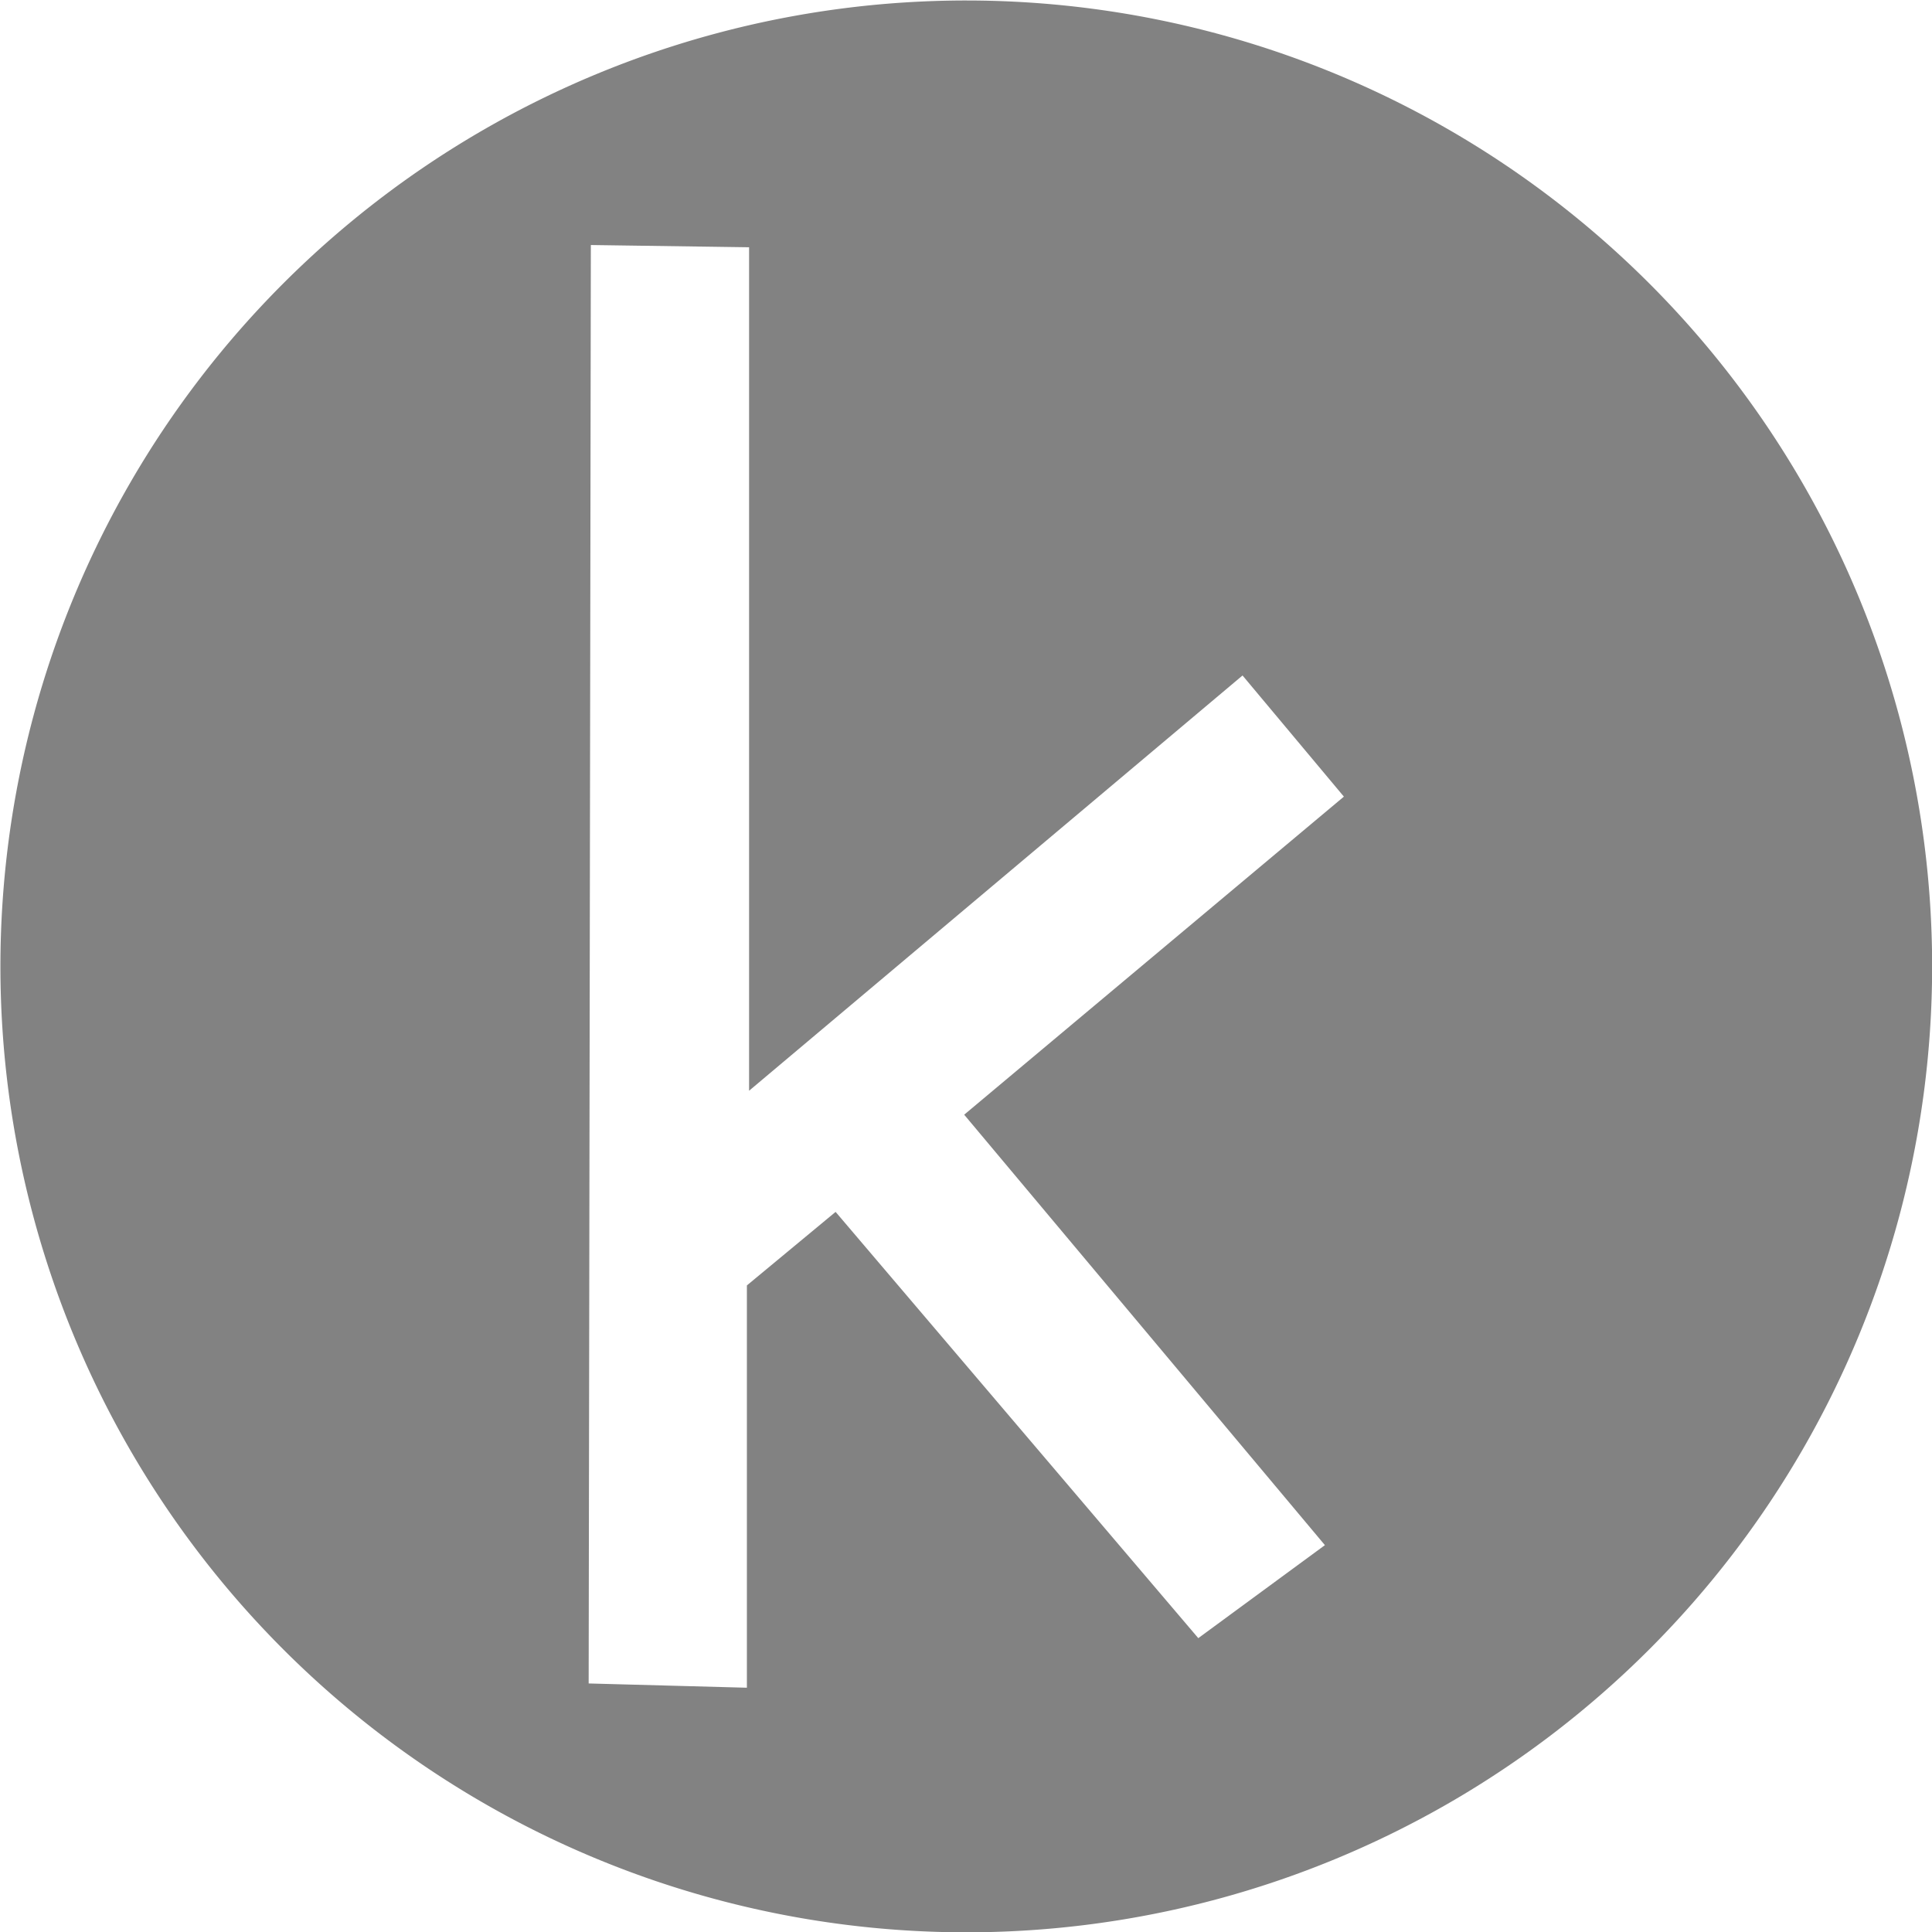 <?xml version="1.0" encoding="UTF-8" standalone="no"?>
<!-- Created with Inkscape (http://www.inkscape.org/) -->

<svg
   xmlns:dc="http://purl.org/dc/elements/1.1/"
   xmlns:cc="http://creativecommons.org/ns#"
   xmlns:rdf="http://www.w3.org/1999/02/22-rdf-syntax-ns#"
   xmlns:svg="http://www.w3.org/2000/svg"
   xmlns="http://www.w3.org/2000/svg"
   xmlns:sodipodi="http://sodipodi.sourceforge.net/DTD/sodipodi-0.dtd"
   xmlns:inkscape="http://www.inkscape.org/namespaces/inkscape"
   width="100"
   height="100"
   viewBox="0 0 100 100"
   id="svg5307"
   version="1.1"
   inkscape:version="0.91 r13725"
   sodipodi:docname="icon-kaggle.svg">
  <defs
     id="defs5309" />
  <sodipodi:namedview
     id="base"
     pagecolor="#ffffff"
     bordercolor="#666666"
     borderopacity="1.0"
     inkscape:pageopacity="0.0"
     inkscape:pageshadow="2"
     inkscape:zoom="0.35"
     inkscape:cx="-187.85714"
     inkscape:cy="520"
     inkscape:document-units="px"
     inkscape:current-layer="g4575"
     showgrid="false"
     units="px"
     inkscape:window-width="1440"
     inkscape:window-height="837"
     inkscape:window-x="-8"
     inkscape:window-y="-8"
     inkscape:window-maximized="1" />
  <g
     inkscape:label="Camada 1"
     inkscape:groupmode="layer"
     id="layer1"
     transform="translate(0,-952.362)">
    <g
       id="g4615"
       transform="matrix(2.831,0,0,2.903,151.429,1167.52)">
      <g
         id="g4575">
        <path
           inkscape:connector-curvature="0"
           id="path4149"
           d="m -35.821,-74.107 a 17.659,17.222 0 0 0 -17.661,17.222 17.659,17.222 0 0 0 17.661,17.222 17.659,17.222 0 0 0 17.657,-17.222 17.659,17.222 0 0 0 -17.657,-17.222 z m -6.866,4.36 2.893,0.04 0,15.039 9.022,-7.404 1.853,2.16 -6.942,5.671 6.595,7.675 -2.315,1.658 -6.631,-7.6 -1.622,1.311 0,7.173 -2.893,-0.076 0.04,-25.648 z"
           style="fill:#828282;fill-opacity:1;fill-rule:evenodd;stroke:none;stroke-width:0.8;stroke-linecap:butt;stroke-linejoin:miter;stroke-miterlimit:4;stroke-dasharray:none;stroke-opacity:1" />
      </g>
      <g
         id="g4579" />
      <g
         id="g4581" />
      <g
         id="g4583" />
      <g
         id="g4585" />
      <g
         id="g4587" />
      <g
         id="g4589" />
      <g
         id="g4591" />
      <g
         id="g4593" />
      <g
         id="g4595" />
      <g
         id="g4597" />
      <g
         id="g4599" />
      <g
         id="g4601" />
      <g
         id="g4603" />
      <g
         id="g4605" />
      <g
         id="g4607" />
    </g>
  </g>
</svg>
